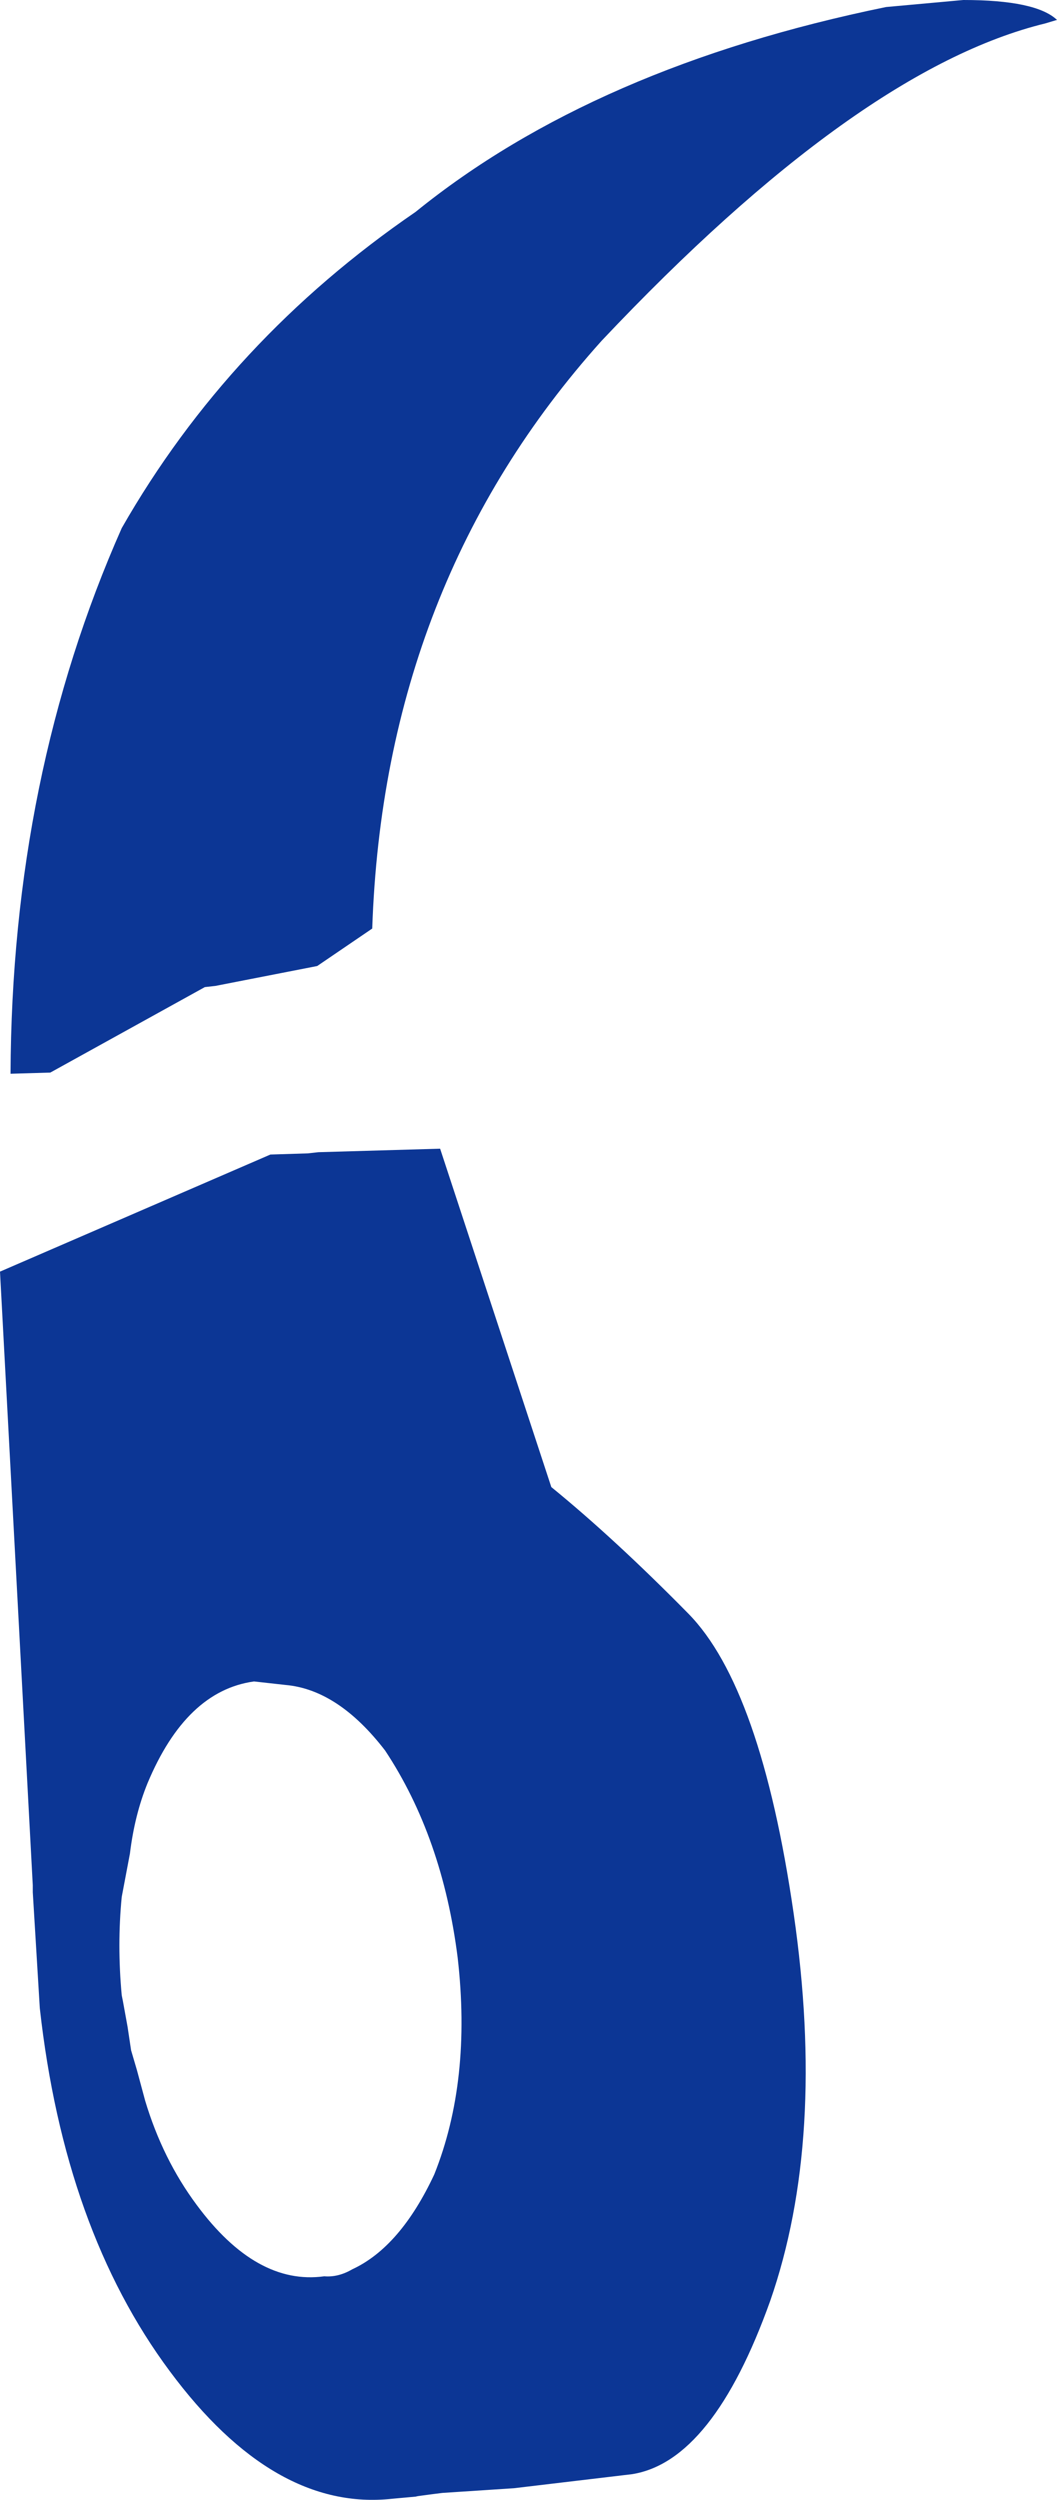 <?xml version="1.0" encoding="UTF-8" standalone="no"?>
<svg xmlns:xlink="http://www.w3.org/1999/xlink" height="106.75px" width="45.15px" xmlns="http://www.w3.org/2000/svg">
  <g transform="matrix(1.0, 0.0, 0.0, 1.0, 22.55, 53.4)">
    <path d="M-20.4 -7.6 L-22.1 -7.55 Q-22.05 -20.25 -17.35 -30.85 -12.75 -38.9 -4.8 -44.35 2.85 -50.55 15.3 -53.1 L18.6 -53.4 Q21.7 -53.4 22.6 -52.55 L22.1 -52.4 Q14.1 -50.45 3.15 -38.85 -6.15 -28.5 -6.65 -13.75 L-9.0 -12.15 -13.35 -11.3 -13.8 -11.25 -20.4 -7.6 M-8.95 -4.2 L-3.75 -4.35 1.0 10.1 Q3.7 12.3 6.85 15.5 9.95 18.65 11.35 28.3 12.75 37.95 10.35 44.85 7.9 51.7 4.45 52.25 L-0.6 52.85 -3.65 53.05 -4.05 53.1 -4.8 53.2 -4.7 53.2 -5.8 53.3 Q-10.85 53.85 -15.3 47.85 -19.8 41.8 -20.85 32.35 L-21.15 27.4 -21.15 27.1 -22.55 0.9 -11.0 -4.1 -9.4 -4.15 -8.95 -4.2 M-17.0 25.75 L-17.35 27.6 Q-17.55 29.65 -17.35 31.8 L-17.3 32.05 -17.1 33.15 -16.95 34.15 -16.7 35.0 -16.35 36.3 Q-15.6 38.8 -14.15 40.75 -11.6 44.2 -8.7 43.8 -8.1 43.85 -7.5 43.5 -5.45 42.55 -4.0 39.45 -2.4 35.45 -3.0 30.2 -3.65 25.05 -6.1 21.35 -8.1 18.75 -10.35 18.55 L-11.7 18.4 Q-14.6 18.8 -16.25 22.75 -16.8 24.1 -17.0 25.75" fill="#0c3695" fill-rule="evenodd" stroke="none"/>
  </g>
</svg>
